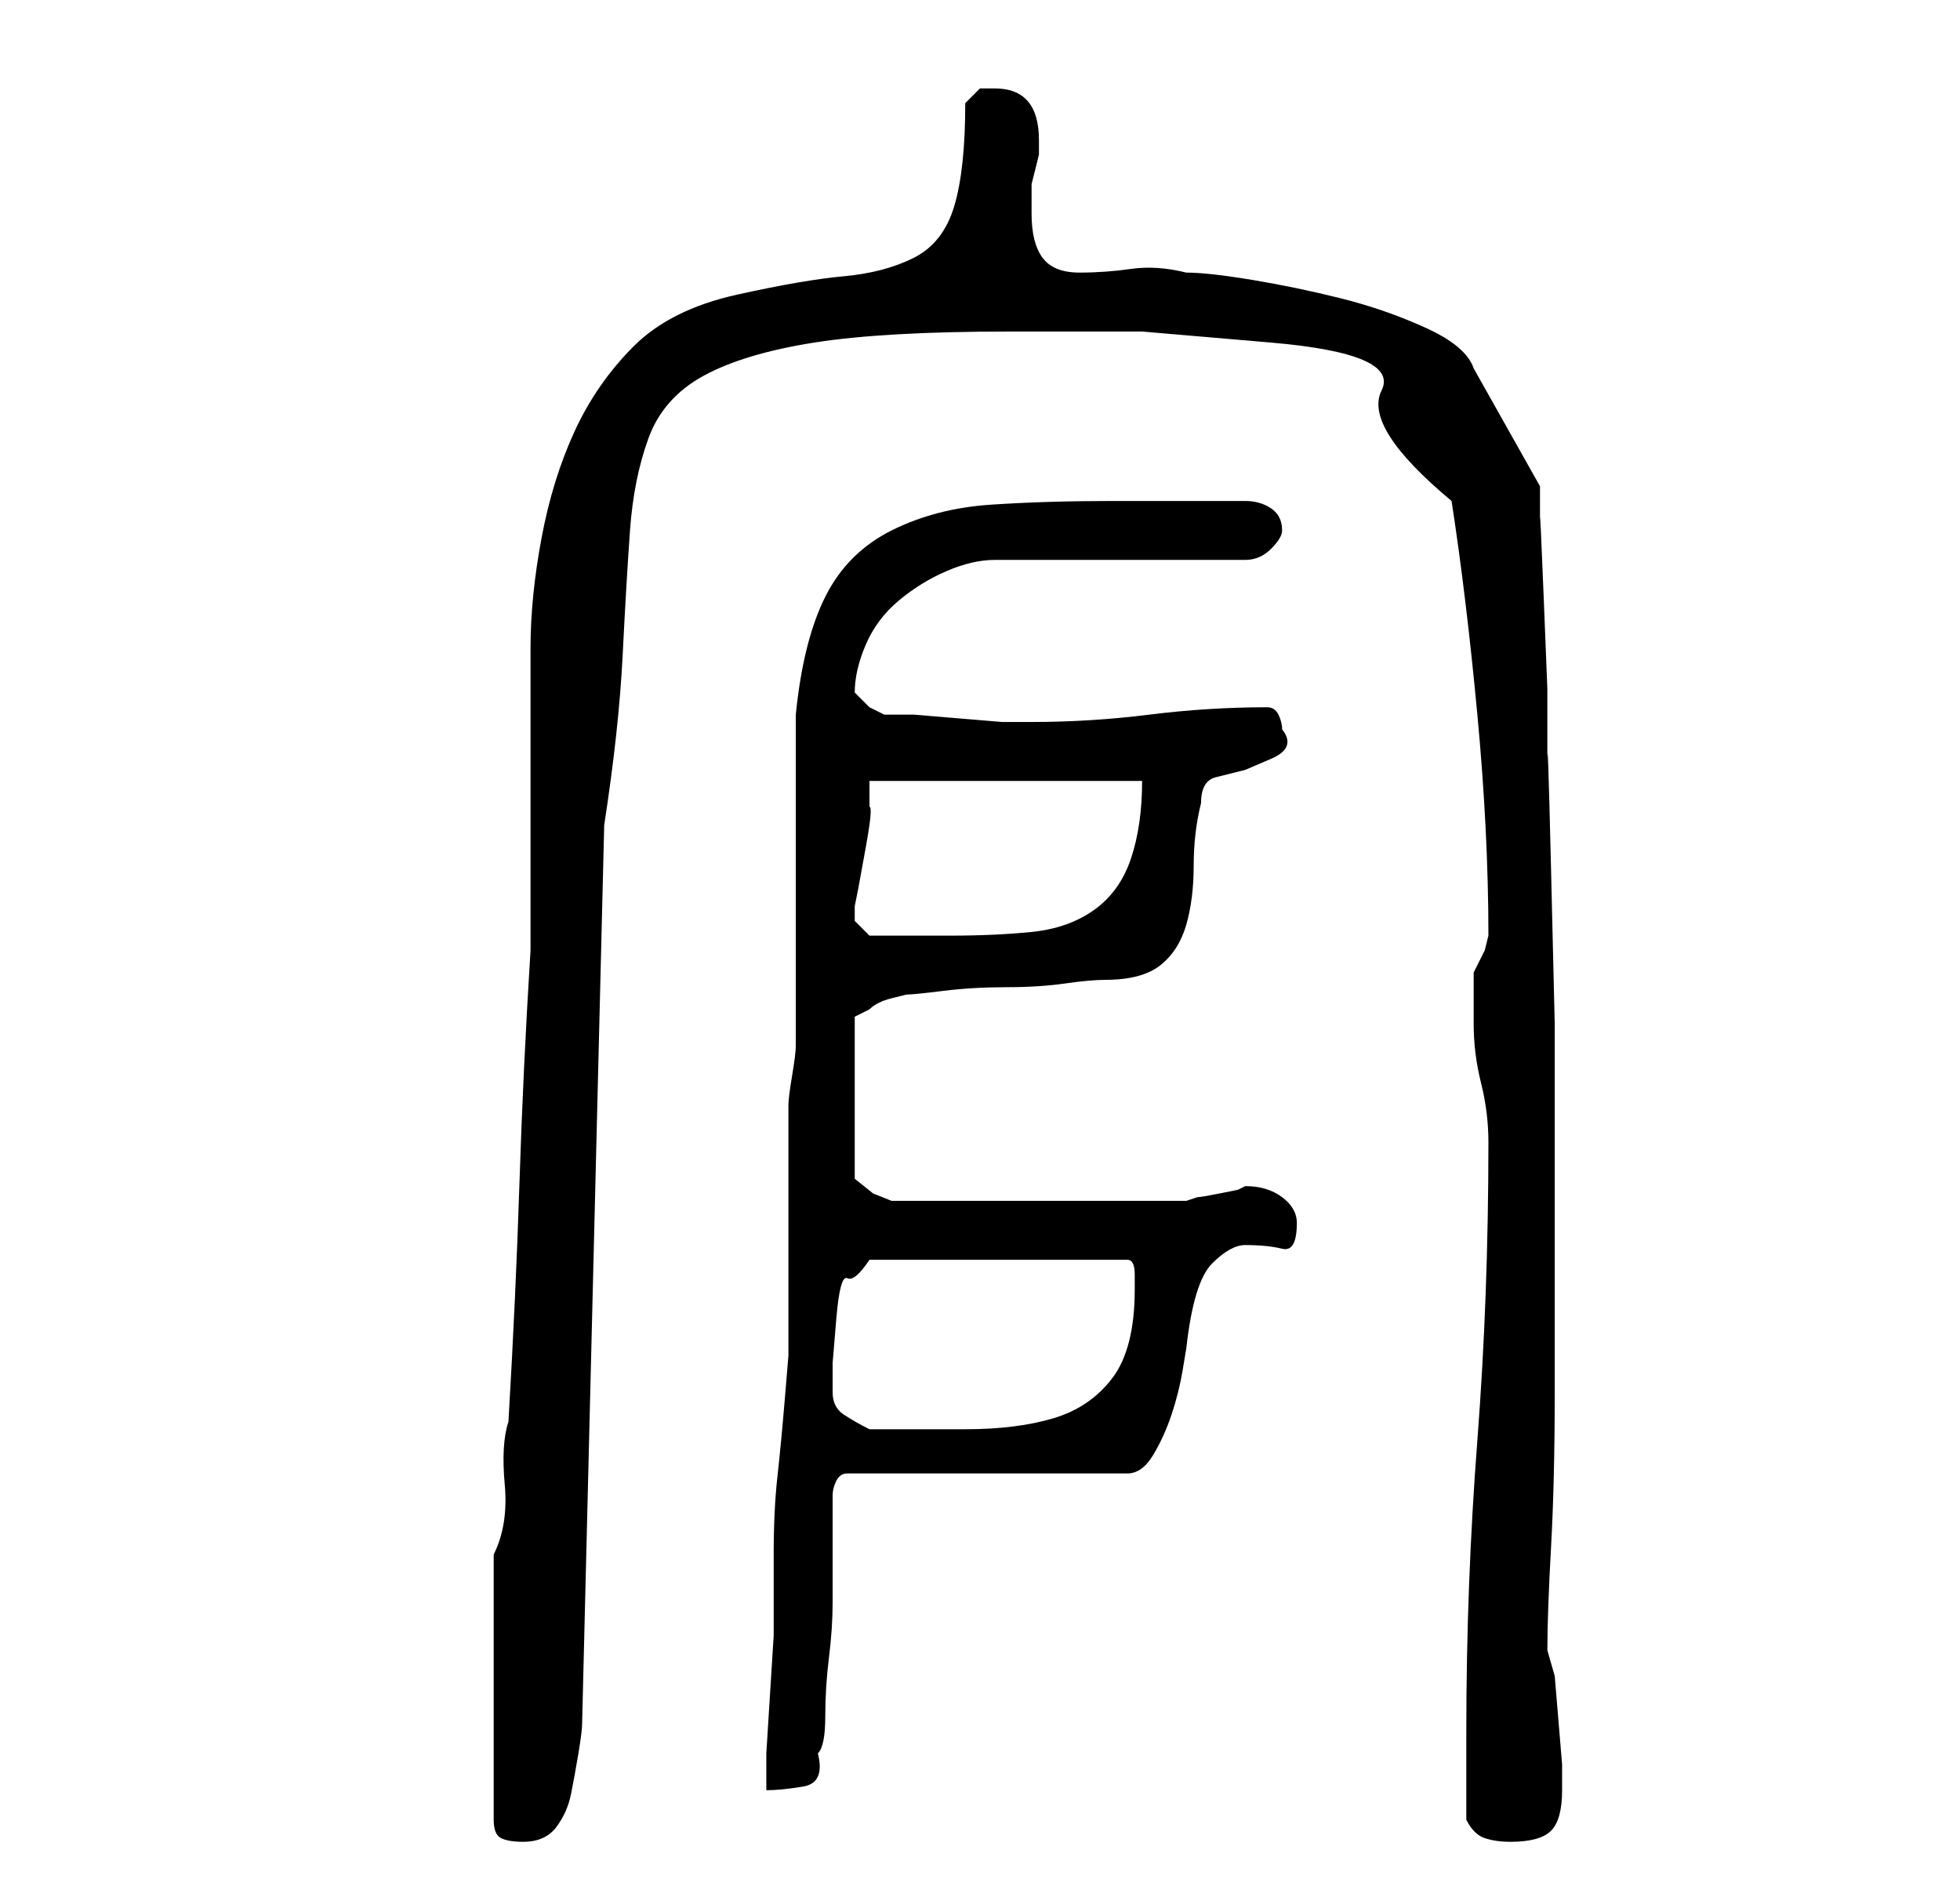 <?xml version="1.0" standalone="no"?>
<!DOCTYPE svg PUBLIC "-//W3C//DTD SVG 1.1//EN" "http://www.w3.org/Graphics/SVG/1.1/DTD/svg11.dtd" >
<svg xmlns="http://www.w3.org/2000/svg" xmlns:xlink="http://www.w3.org/1999/xlink" version="1.1" viewBox="-10 0 266 256">
   <path fill="currentColor"
d="M57 211v36q0 2 1 2.5t3 0.5q3 0 4.5 -2t2 -4.5t1 -5.5t0.5 -4l3 -122q2 -13 2.5 -23t1 -17t2.5 -12.5t7.5 -8.5t15 -4.5t26.5 -1.5h18t17.5 1.5t15 6.5t9.5 15q2 13 3.5 29t1.5 30l-0.5 2t-1.5 3v7q0 4 1 8t1 8q0 21 -1.5 40.5t-1.5 39.5v2v3v4v3q1 2 2.5 2.5t3.5 0.5
q4 0 5.5 -1.5t1.5 -5.5v-3.5t-0.5 -6t-0.5 -6t-1 -3.5q0 -5 0.5 -14t0.5 -21v-25v-25t-0.5 -21t-0.5 -14v-10.5t-0.5 -12.5t-0.5 -10.5v-4.5l-9 -16q-1 -3 -6.5 -5.5t-11.5 -4t-12 -2.5t-9 -1q-4 -1 -7.5 -0.5t-7 0.5t-5 -2t-1.5 -6v-4t0.5 -2t0.5 -2v-2q0 -7 -6 -7h-2t-2 2
q0 9 -1.5 14t-5.5 7t-9.5 2.5t-14.5 2.5t-14 7t-8 11.5t-4.5 14.5t-1.5 15v7v13v13v8q-1 16 -1.5 31.5t-1.5 32.5q-1 3 -0.5 8.5t-1.5 9.5zM98 142q0 1 -0.5 4t-0.5 4v6v11v11v6t-0.5 6t-1 10.5t-0.5 10.5v6v5t-0.5 8t-0.5 8v5q2 0 5 -0.5t2 -4.5q1 -1 1 -5t0.5 -8t0.5 -7.5
v-5.5v-1v-4v-3v-1q0 -1 0.5 -2t1.5 -1h38q2 0 3.5 -2.5t2.5 -5.5t1.5 -6l0.5 -3q1 -9 3.5 -11.5t4.5 -2.5q3 0 5 0.5t2 -3.5q0 -2 -2 -3.5t-5 -1.5l-1 0.5t-2.5 0.5t-3 0.5l-1.5 0.5h-3h-5h-7h-5h-4h-6h-6h-4l-2.5 -1t-2.5 -2v-22l1 -0.5l1 -0.5q1 -1 3 -1.5l2 -0.5
q1 0 5 -0.5t8.5 -0.5t8 -0.5t5.5 -0.5q5 0 7.5 -2t3.5 -5.5t1 -8t1 -8.5q0 -3 2 -3.5l4 -1t3.5 -1.5t1.5 -4q0 -1 -0.5 -2t-1.5 -1q-8 0 -16 1t-16 1h-4t-6 -0.5t-6 -0.5h-4t-2 -1l-2 -2q0 -3 1.5 -6.5t4.5 -6t6.5 -4t6.5 -1.5h34q2 0 3.5 -1.5t1.5 -2.5q0 -2 -1.5 -3
t-3.5 -1h-18q-9 0 -16.5 0.5t-13.5 3.5t-9 9t-4 16v9v14v13v9zM103 189v-4t0.5 -6t1.5 -5.5t3 -2.5h35q1 0 1 2v2q0 8 -3 12t-8 5.5t-12 1.5h-13q-2 -1 -3.5 -2t-1.5 -3zM106 125v-2l0.5 -2.5t1 -5.5t0.5 -5.5v-3.5h37q0 6 -1.5 10.5t-5 7t-8.5 3t-11 0.5h-2h-3.5h-3.5h-2
l-0.5 -0.5l-1.5 -1.5v0z" />
</svg>
